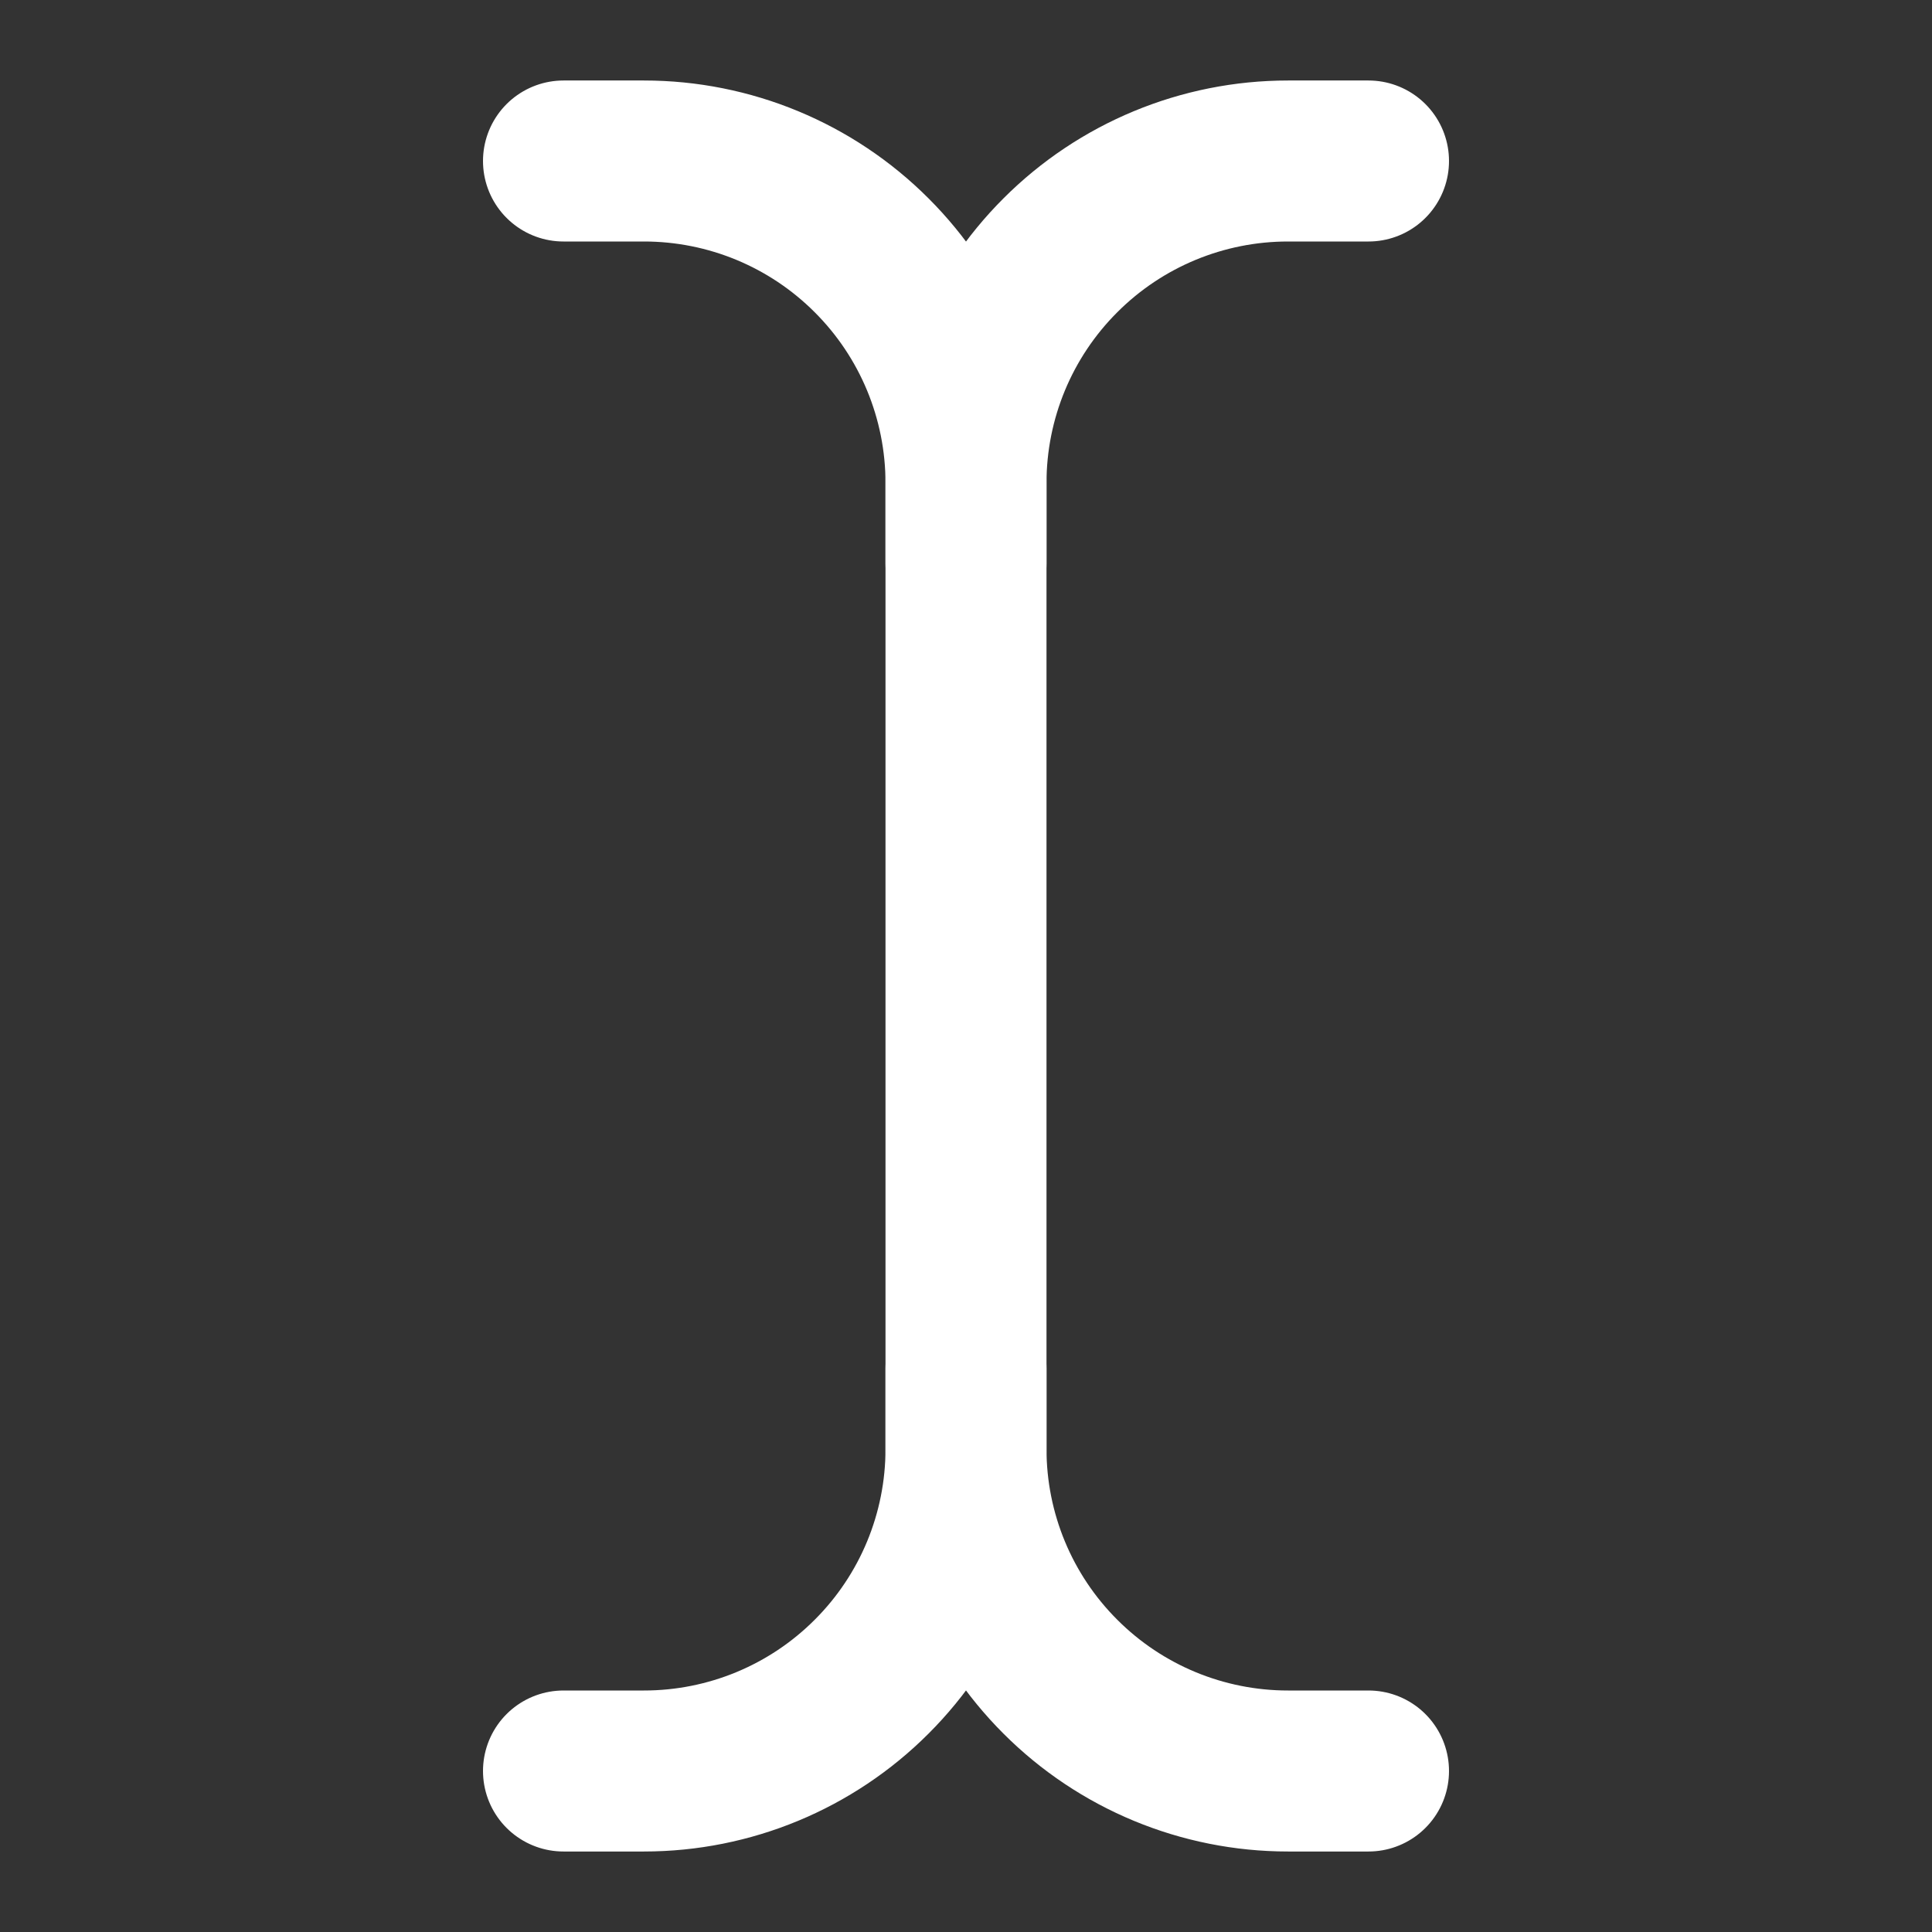 <svg width="24" height="24" viewBox="0 0 24 24" fill="none" xmlns="http://www.w3.org/2000/svg">
<rect x="0" y="0" width="24" height="24" fill="#333333" stroke="none"/>
<path d="M17 22H16C14.939 22 13.922 21.579 13.172 20.828C12.421 20.078 12 19.061 12 18V6C12 4.939 12.421 3.922 13.172 3.172C13.922 2.421 14.939 2 16 2H17" stroke="white" stroke-width="2" stroke-linecap="round" stroke-linejoin="round"/>
<path d="M7 22H8C9.061 22 10.078 21.579 10.828 20.828C11.579 20.078 12 19.061 12 18V17" stroke="white" stroke-width="2" stroke-linecap="round" stroke-linejoin="round"/>
<path d="M7 2H8C9.061 2 10.078 2.421 10.828 3.172C11.579 3.922 12 4.939 12 6V7" stroke="white" stroke-width="2" stroke-linecap="round" stroke-linejoin="round"/>
</svg>
